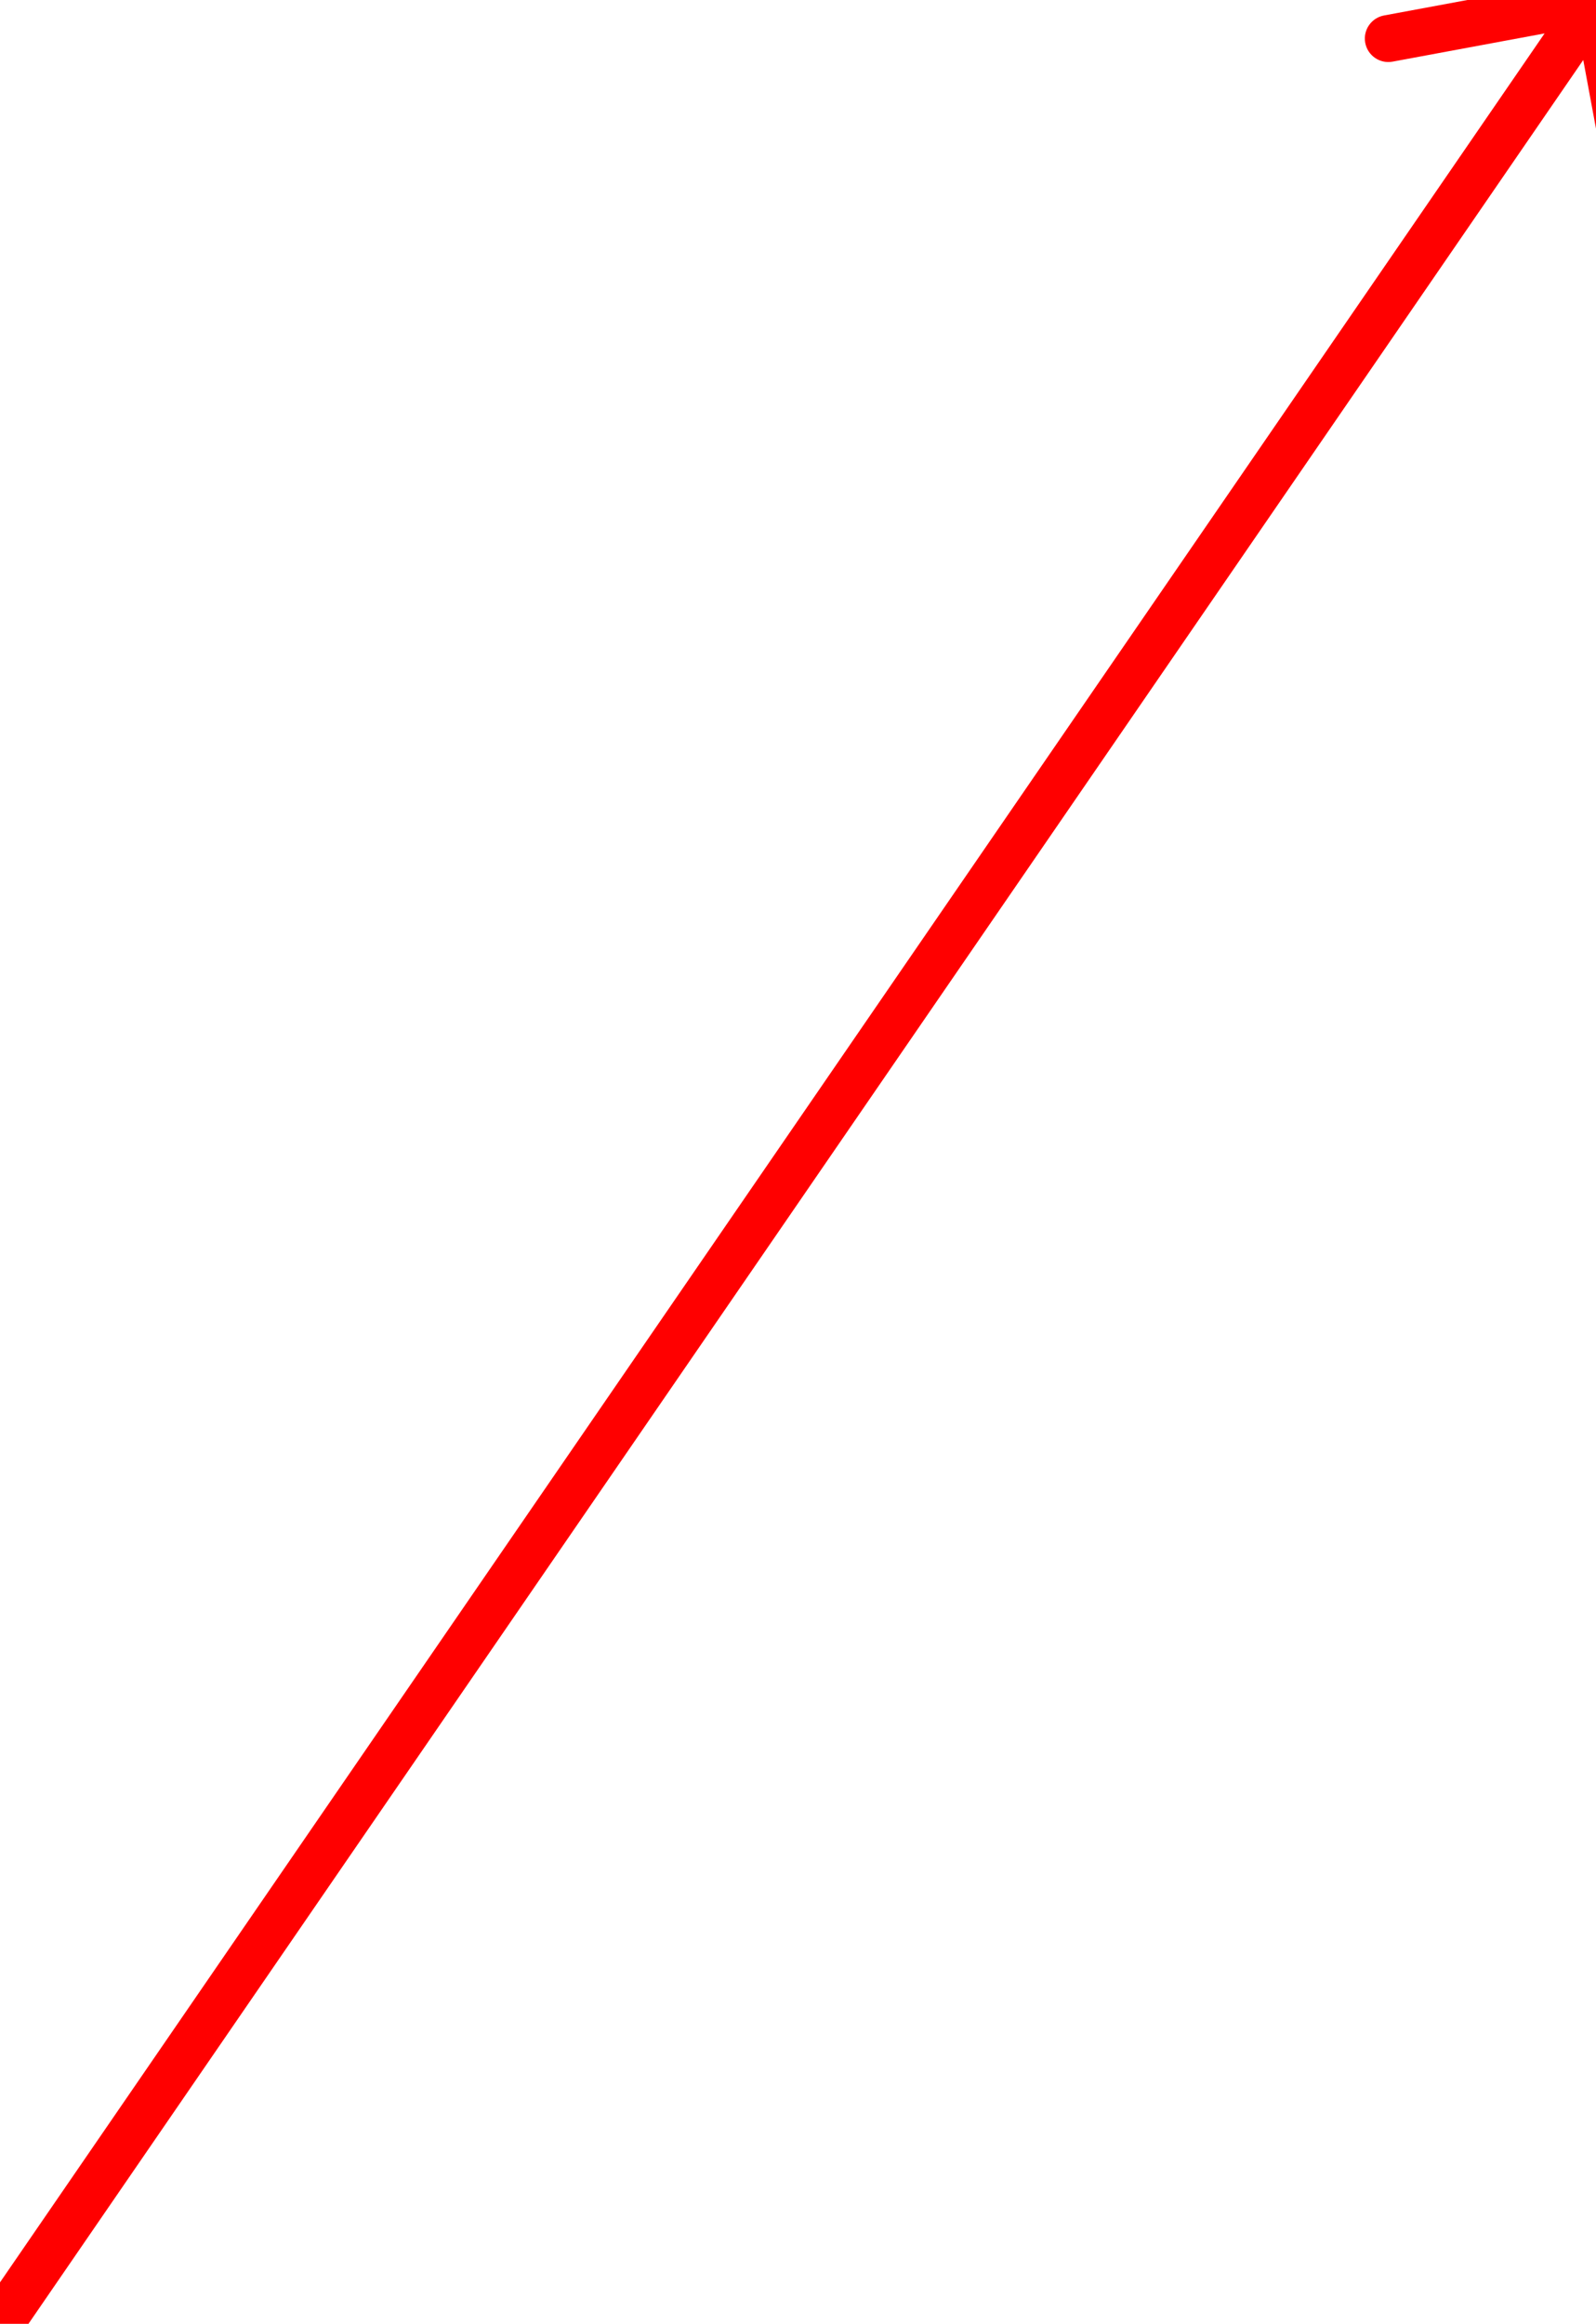 <svg width="68" height="99" viewBox="0 0 68 99" fill="none" xmlns="http://www.w3.org/2000/svg">
<path d="M68.983 -0.183C68.882 -0.726 68.361 -1.084 67.817 -0.983L58.969 0.659C58.426 0.76 58.067 1.282 58.168 1.825C58.269 2.368 58.791 2.727 59.334 2.626L67.199 1.166L68.659 9.031C68.76 9.574 69.282 9.933 69.825 9.832C70.368 9.731 70.727 9.209 70.626 8.666L68.983 -0.183ZM0.824 99.566L68.824 0.566L67.176 -0.566L-0.824 98.434L0.824 99.566Z" fill="#FF0000"/>
</svg>

